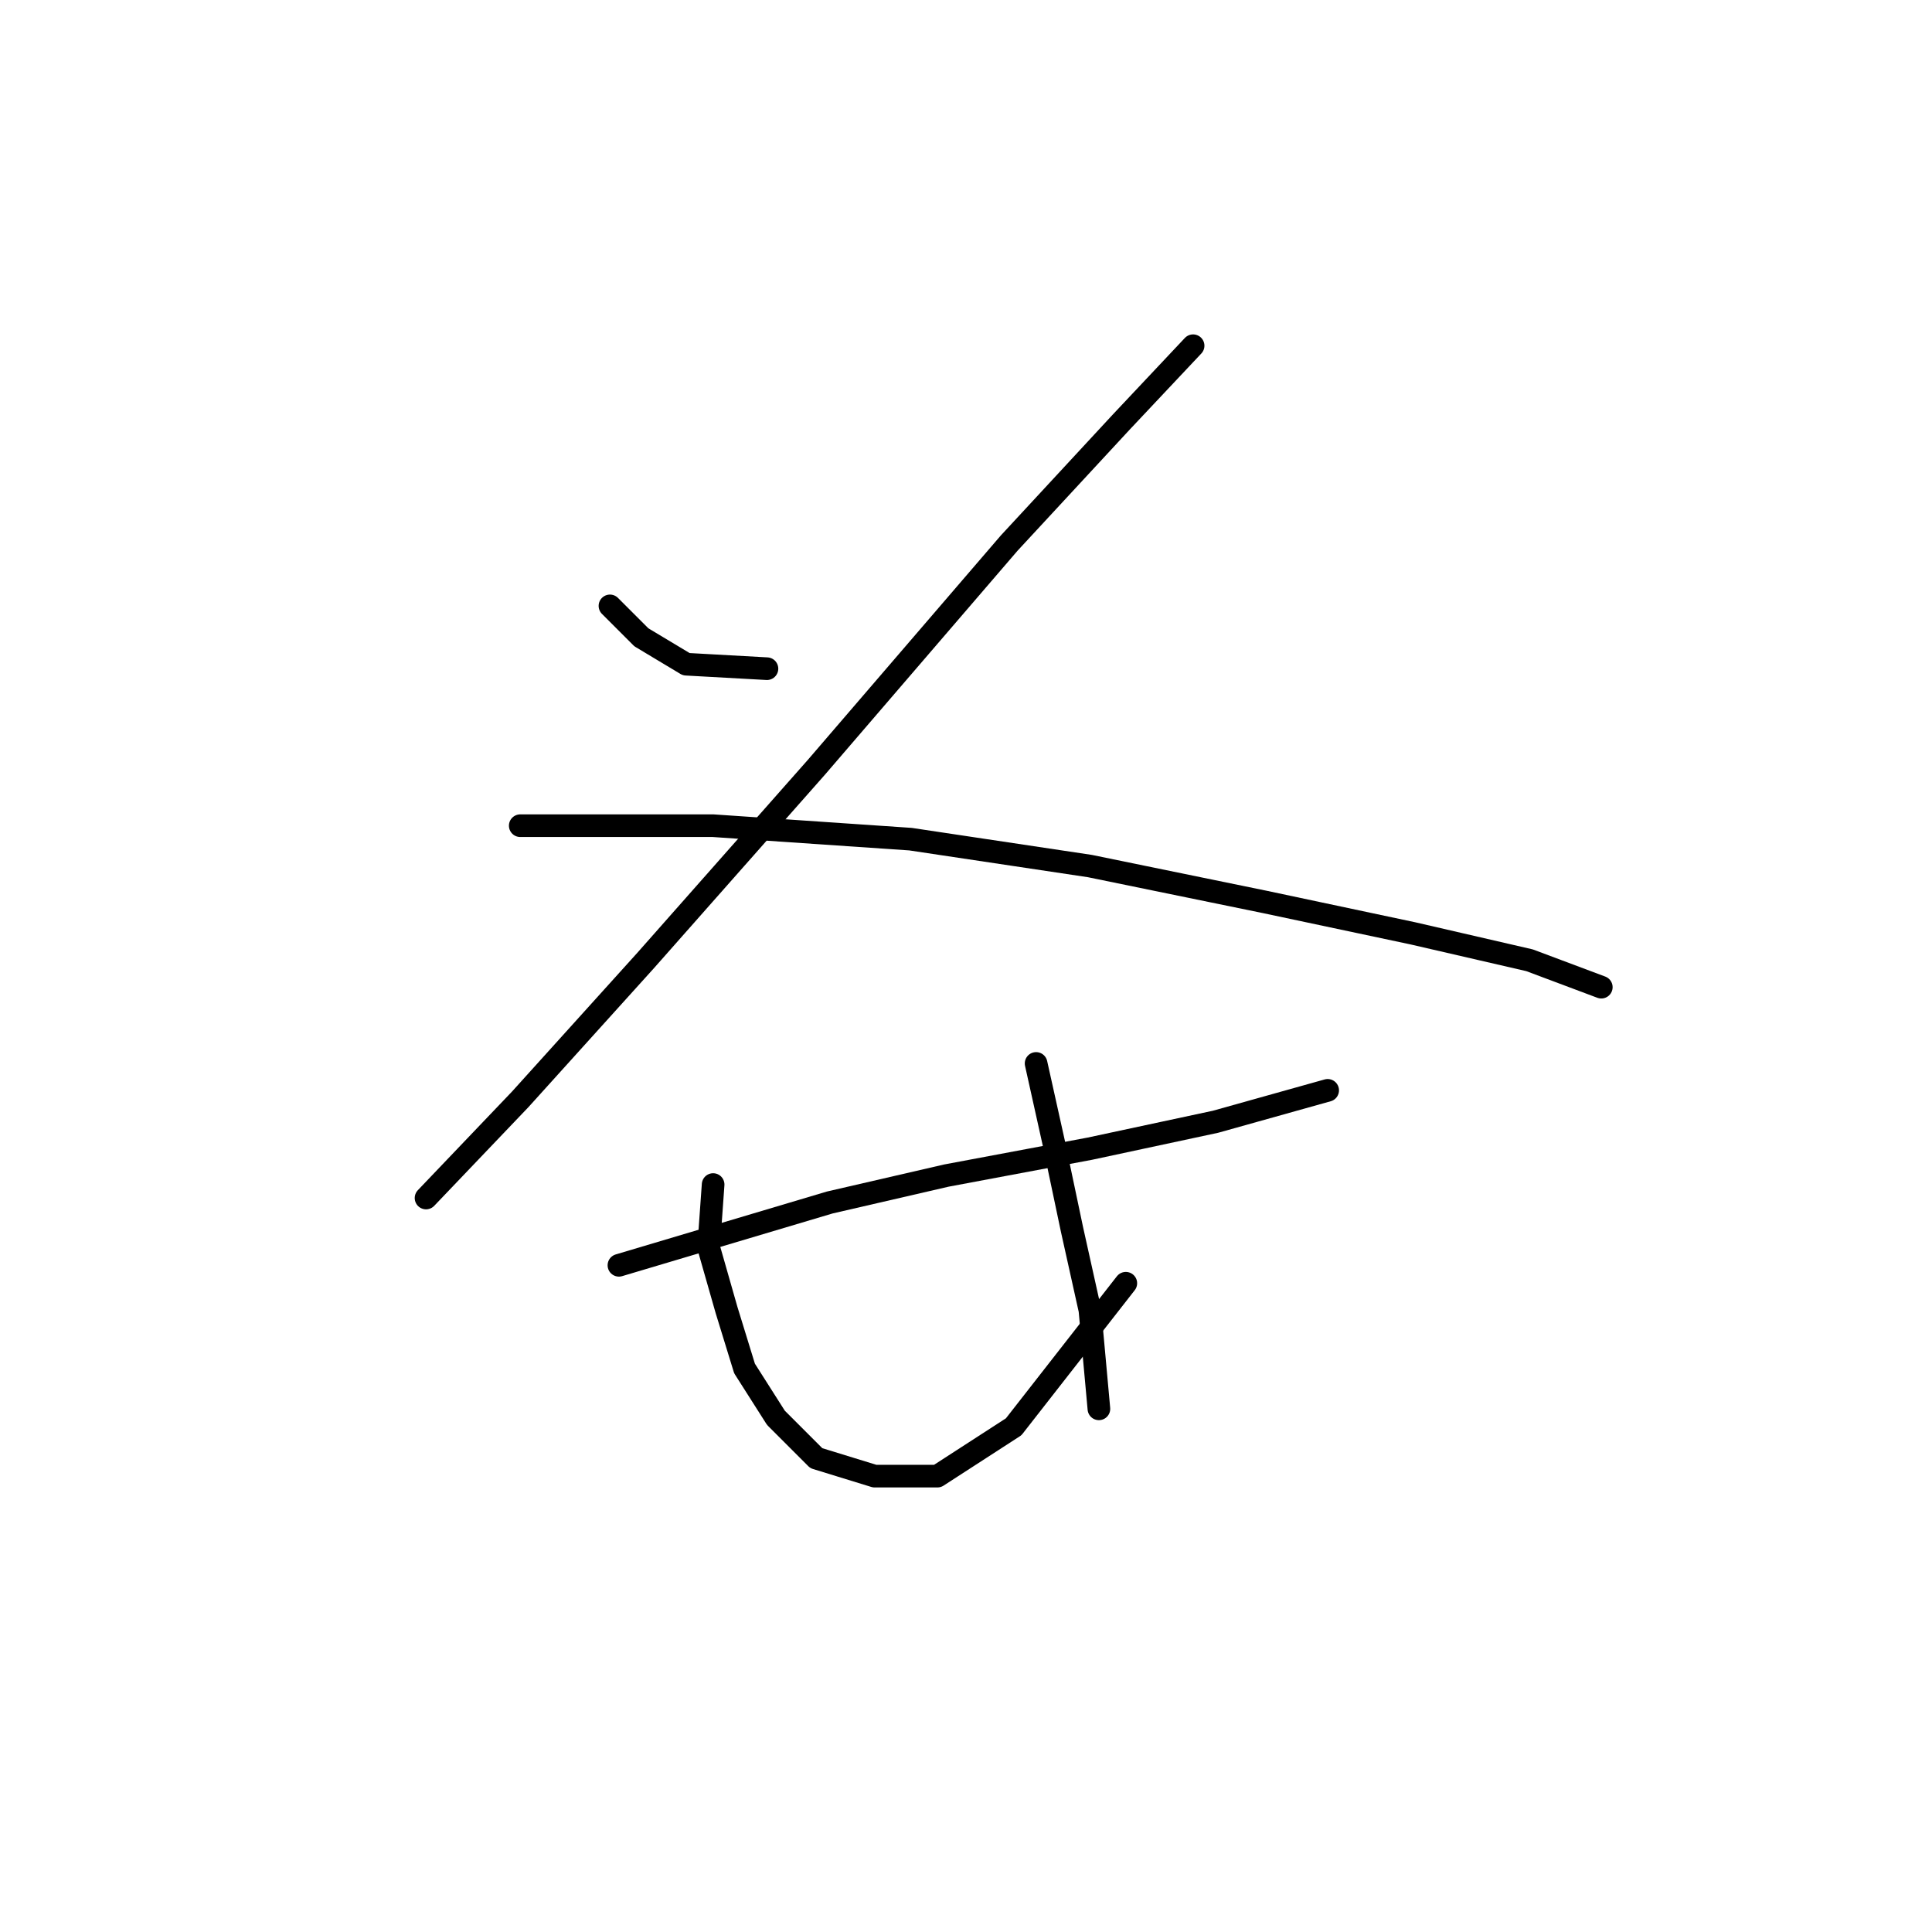 <?xml version="1.0" standalone="no"?>
    <svg width="256" height="256" xmlns="http://www.w3.org/2000/svg" version="1.1">
    <polyline stroke="black" stroke-width="3" stroke-linecap="round" fill="transparent" stroke-linejoin="round" points="80.822 80.284 84.983 84.445 90.927 88.011 101.626 88.605 101.626 88.605 " />
        <polyline stroke="black" stroke-width="3" stroke-linecap="round" fill="transparent" stroke-linejoin="round" points="158.092 45.81 148.582 55.914 133.722 71.963 108.164 101.682 85.577 127.24 68.935 145.666 56.453 158.742 56.453 158.742 " />
        <polyline stroke="black" stroke-width="3" stroke-linecap="round" fill="transparent" stroke-linejoin="round" points="68.935 109.409 94.493 109.409 120.646 111.192 144.421 114.758 167.602 119.513 187.216 123.674 202.67 127.24 212.18 130.806 212.18 130.806 " />
        <polyline stroke="black" stroke-width="3" stroke-linecap="round" fill="transparent" stroke-linejoin="round" points="82.011 167.658 109.947 159.337 125.401 155.77 144.421 152.204 161.064 148.638 175.923 144.477 175.923 144.477 " />
        <polyline stroke="black" stroke-width="3" stroke-linecap="round" fill="transparent" stroke-linejoin="round" points="94.493 156.959 93.899 165.281 96.276 173.602 98.654 181.329 102.814 187.867 108.164 193.216 115.891 195.594 124.212 195.594 134.317 189.056 149.176 170.036 149.176 170.036 " />
        <polyline stroke="black" stroke-width="3" stroke-linecap="round" fill="transparent" stroke-linejoin="round" points="137.288 140.911 139.666 151.61 142.043 162.903 144.421 173.602 145.61 186.678 145.61 186.678 " />
        </svg>
